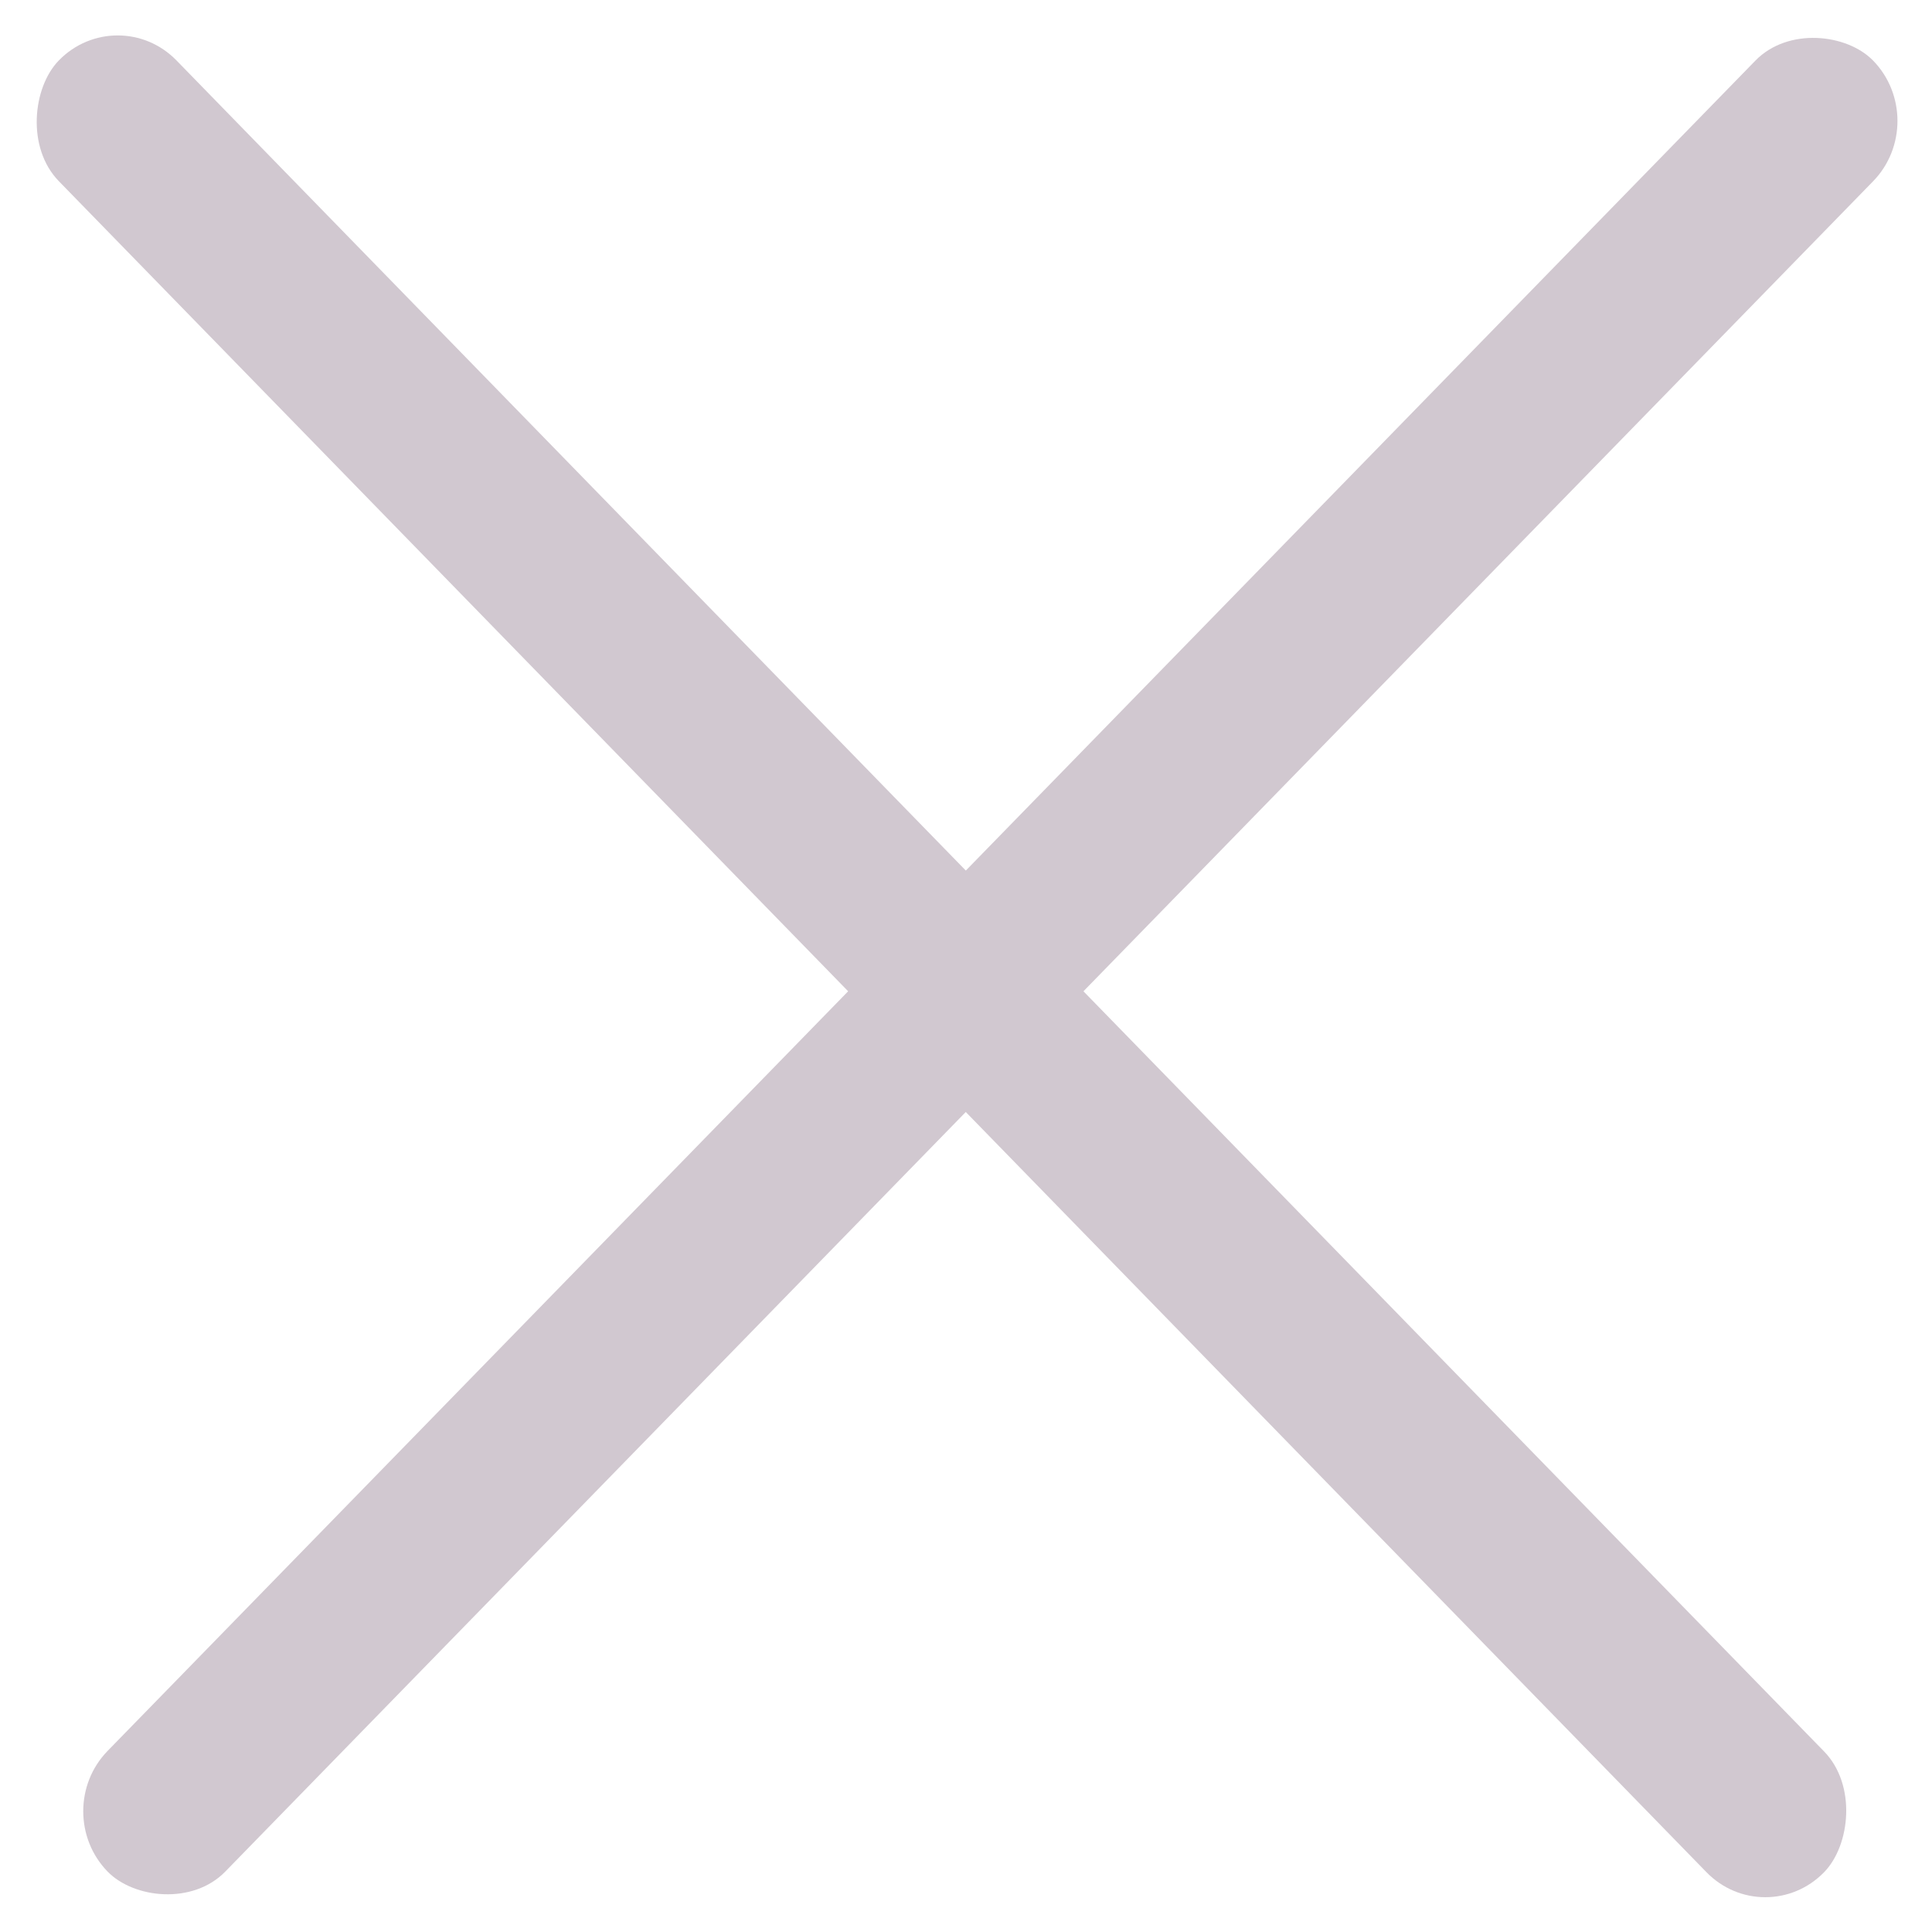 <svg width="16" height="16" fill="none" xmlns="http://www.w3.org/2000/svg"><rect width="20.947" height="1.396" rx=".698" transform="matrix(.698 -.716 .698 .716 .404 15)" fill="#D1C8D0"/><rect width="20.947" height="1.396" rx=".698" transform="scale(.987 1.013) rotate(45 .493 1.192)" fill="#D1C8D0"/></svg>